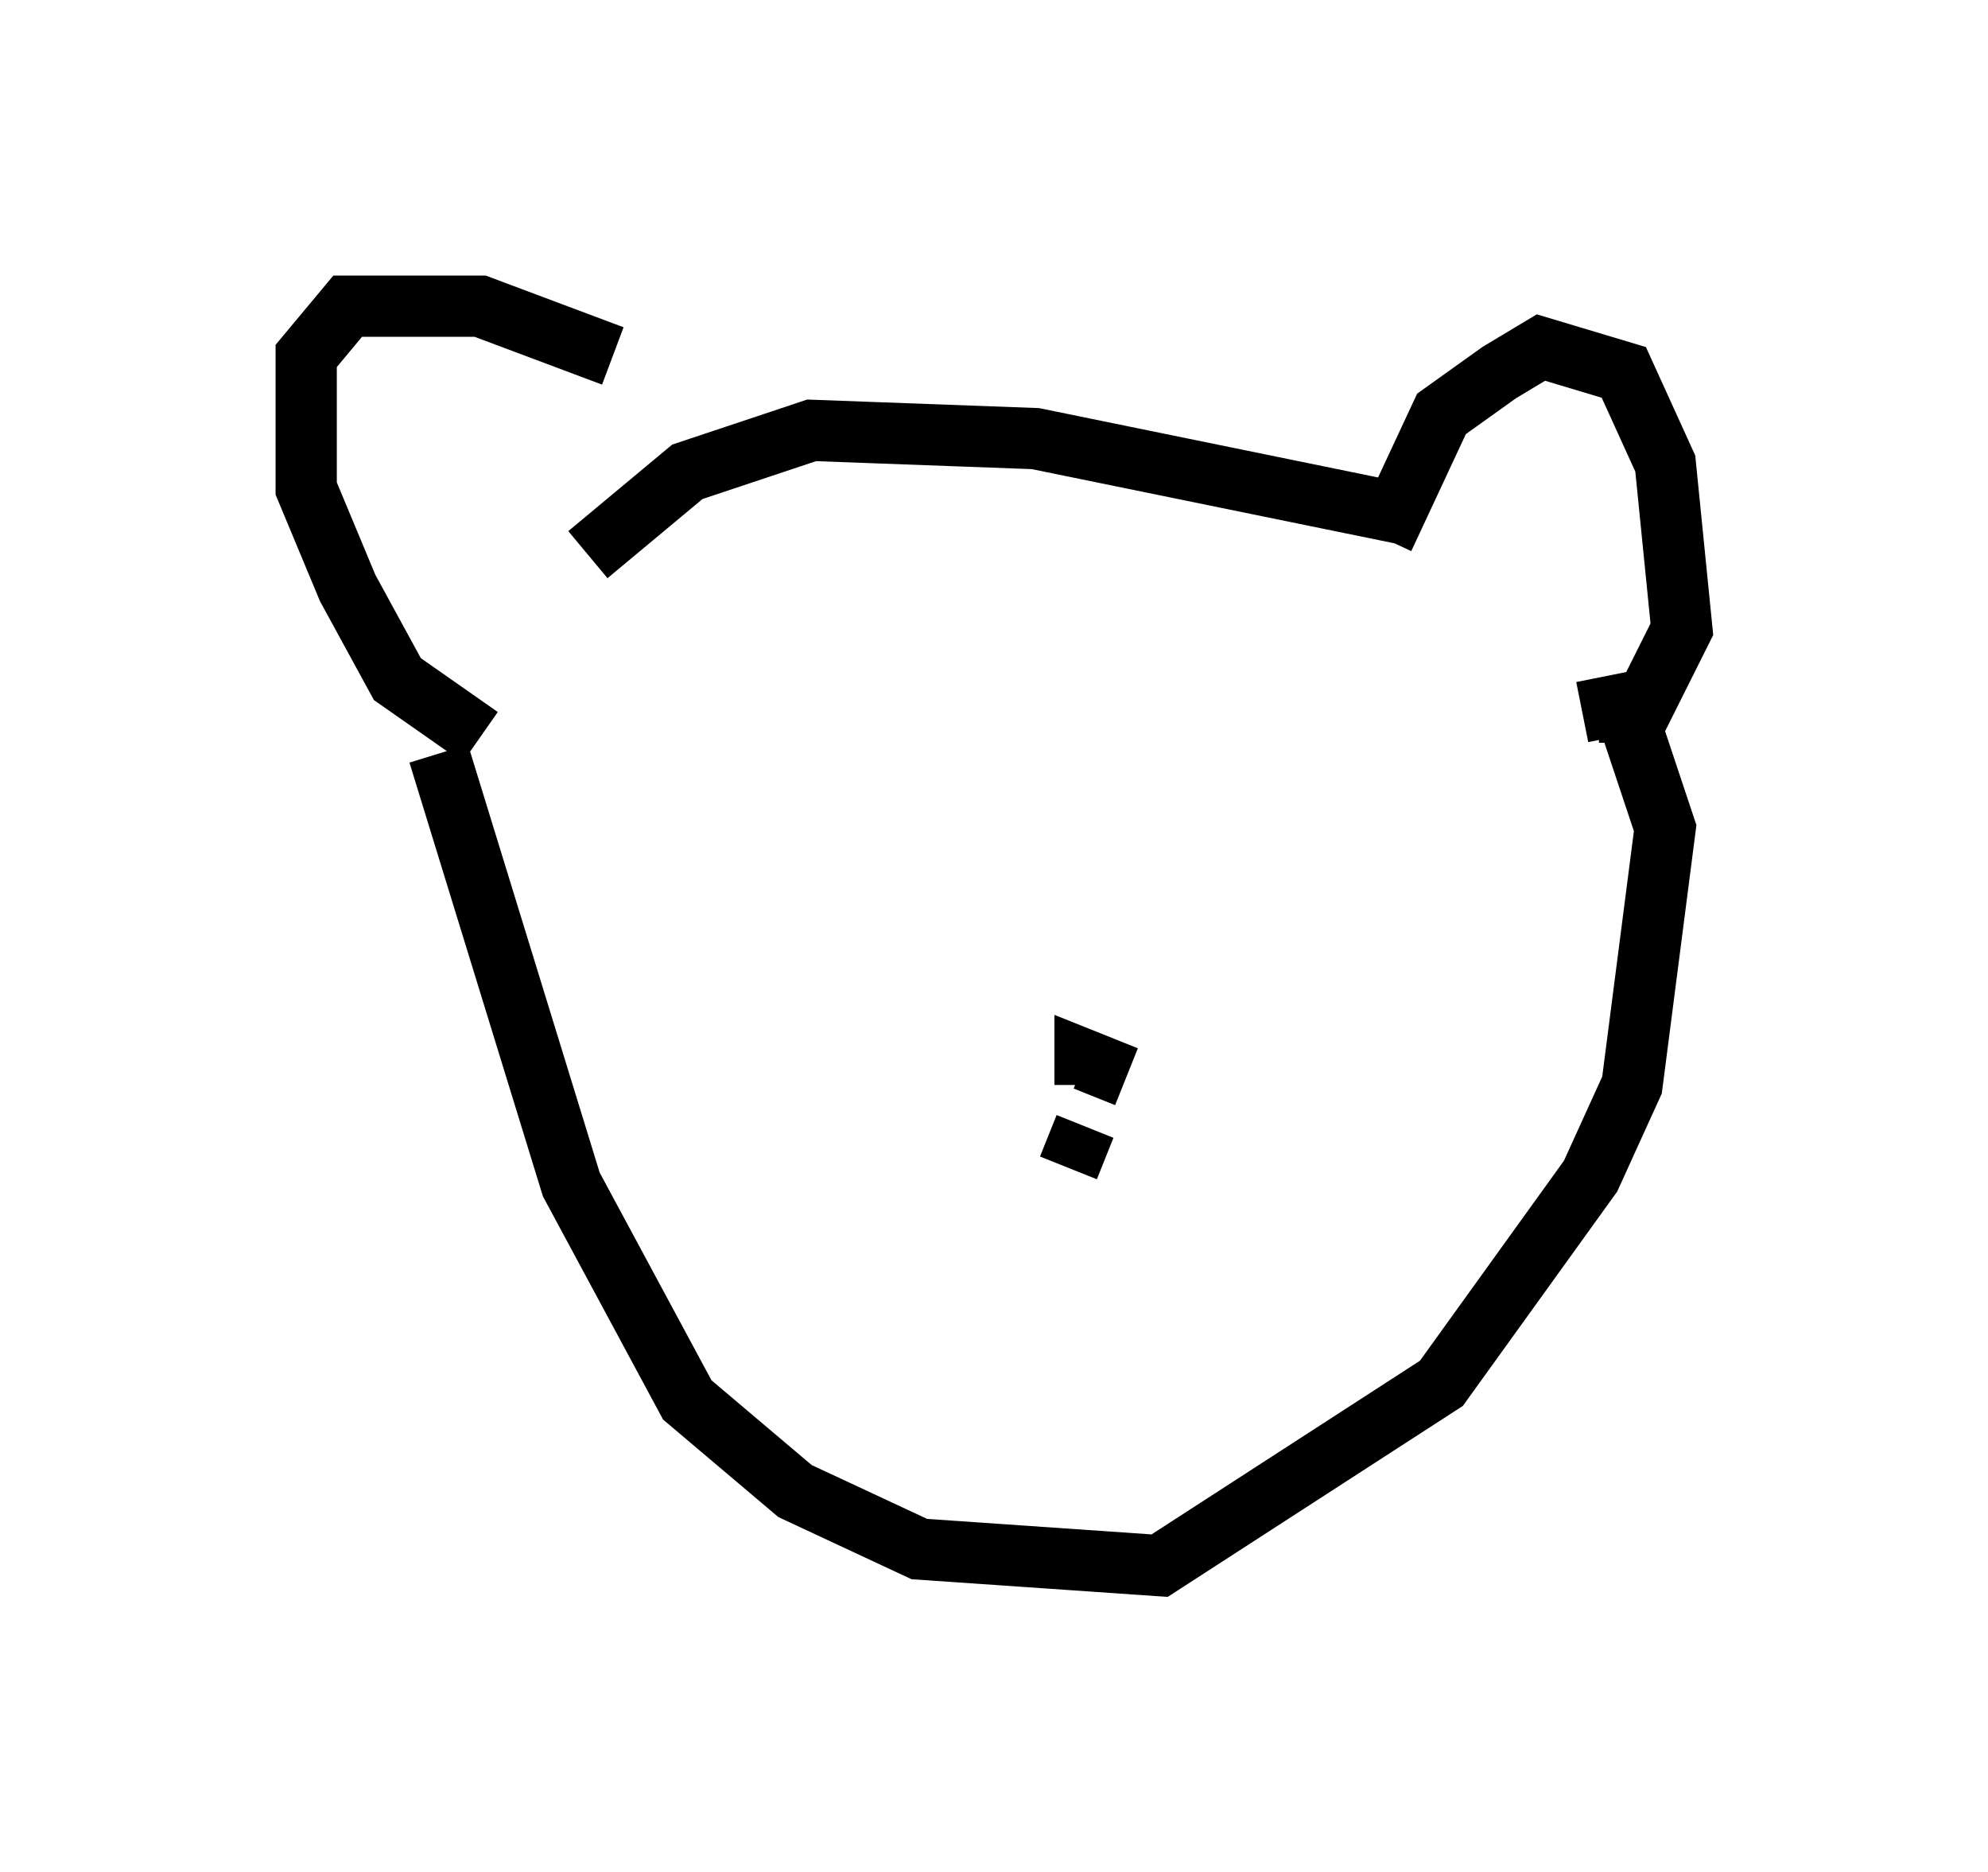 <?xml version="1.0" encoding="utf-8" ?>
<svg baseProfile="full" height="30.568" version="1.1" width="32.463" xmlns="http://www.w3.org/2000/svg" xmlns:ev="http://www.w3.org/2001/xml-events" xmlns:xlink="http://www.w3.org/1999/xlink"><defs /><rect fill="white" height="30.568" width="32.463" x="0" y="0" /><path d="M10.819, 7.165 m-0.812, -1.353 l-2.165, -0.812 -2.165, 0.0 l-0.677, 0.812 0.0, 2.165 l0.677, 1.624 0.812, 1.488 l1.353, 0.947 m14.75, -3.248 l0.947, -2.03 0.947, -0.677 l0.677, -0.406 1.353, 0.406 l0.677, 1.488 0.271, 2.706 l-0.677, 1.353 -0.677, 0.0 m-3.248, -3.248 l-5.954, -1.218 -3.654, -0.135 l-2.03, 0.677 -1.624, 1.353 m-2.436, 3.248 l2.165, 7.036 1.894, 3.518 l1.759, 1.488 2.03, 0.947 l3.924, 0.271 4.601, -2.977 l2.436, -3.383 0.677, -1.488 l0.541, -4.195 -0.677, -2.03 l-0.677, 0.135 m-7.442, 5.954 l-0.677, -0.271 0.0, 0.406 m0.0, 0.677 l-0.271, 0.677 " fill="none" stroke="black" stroke-width="1" /></svg>
